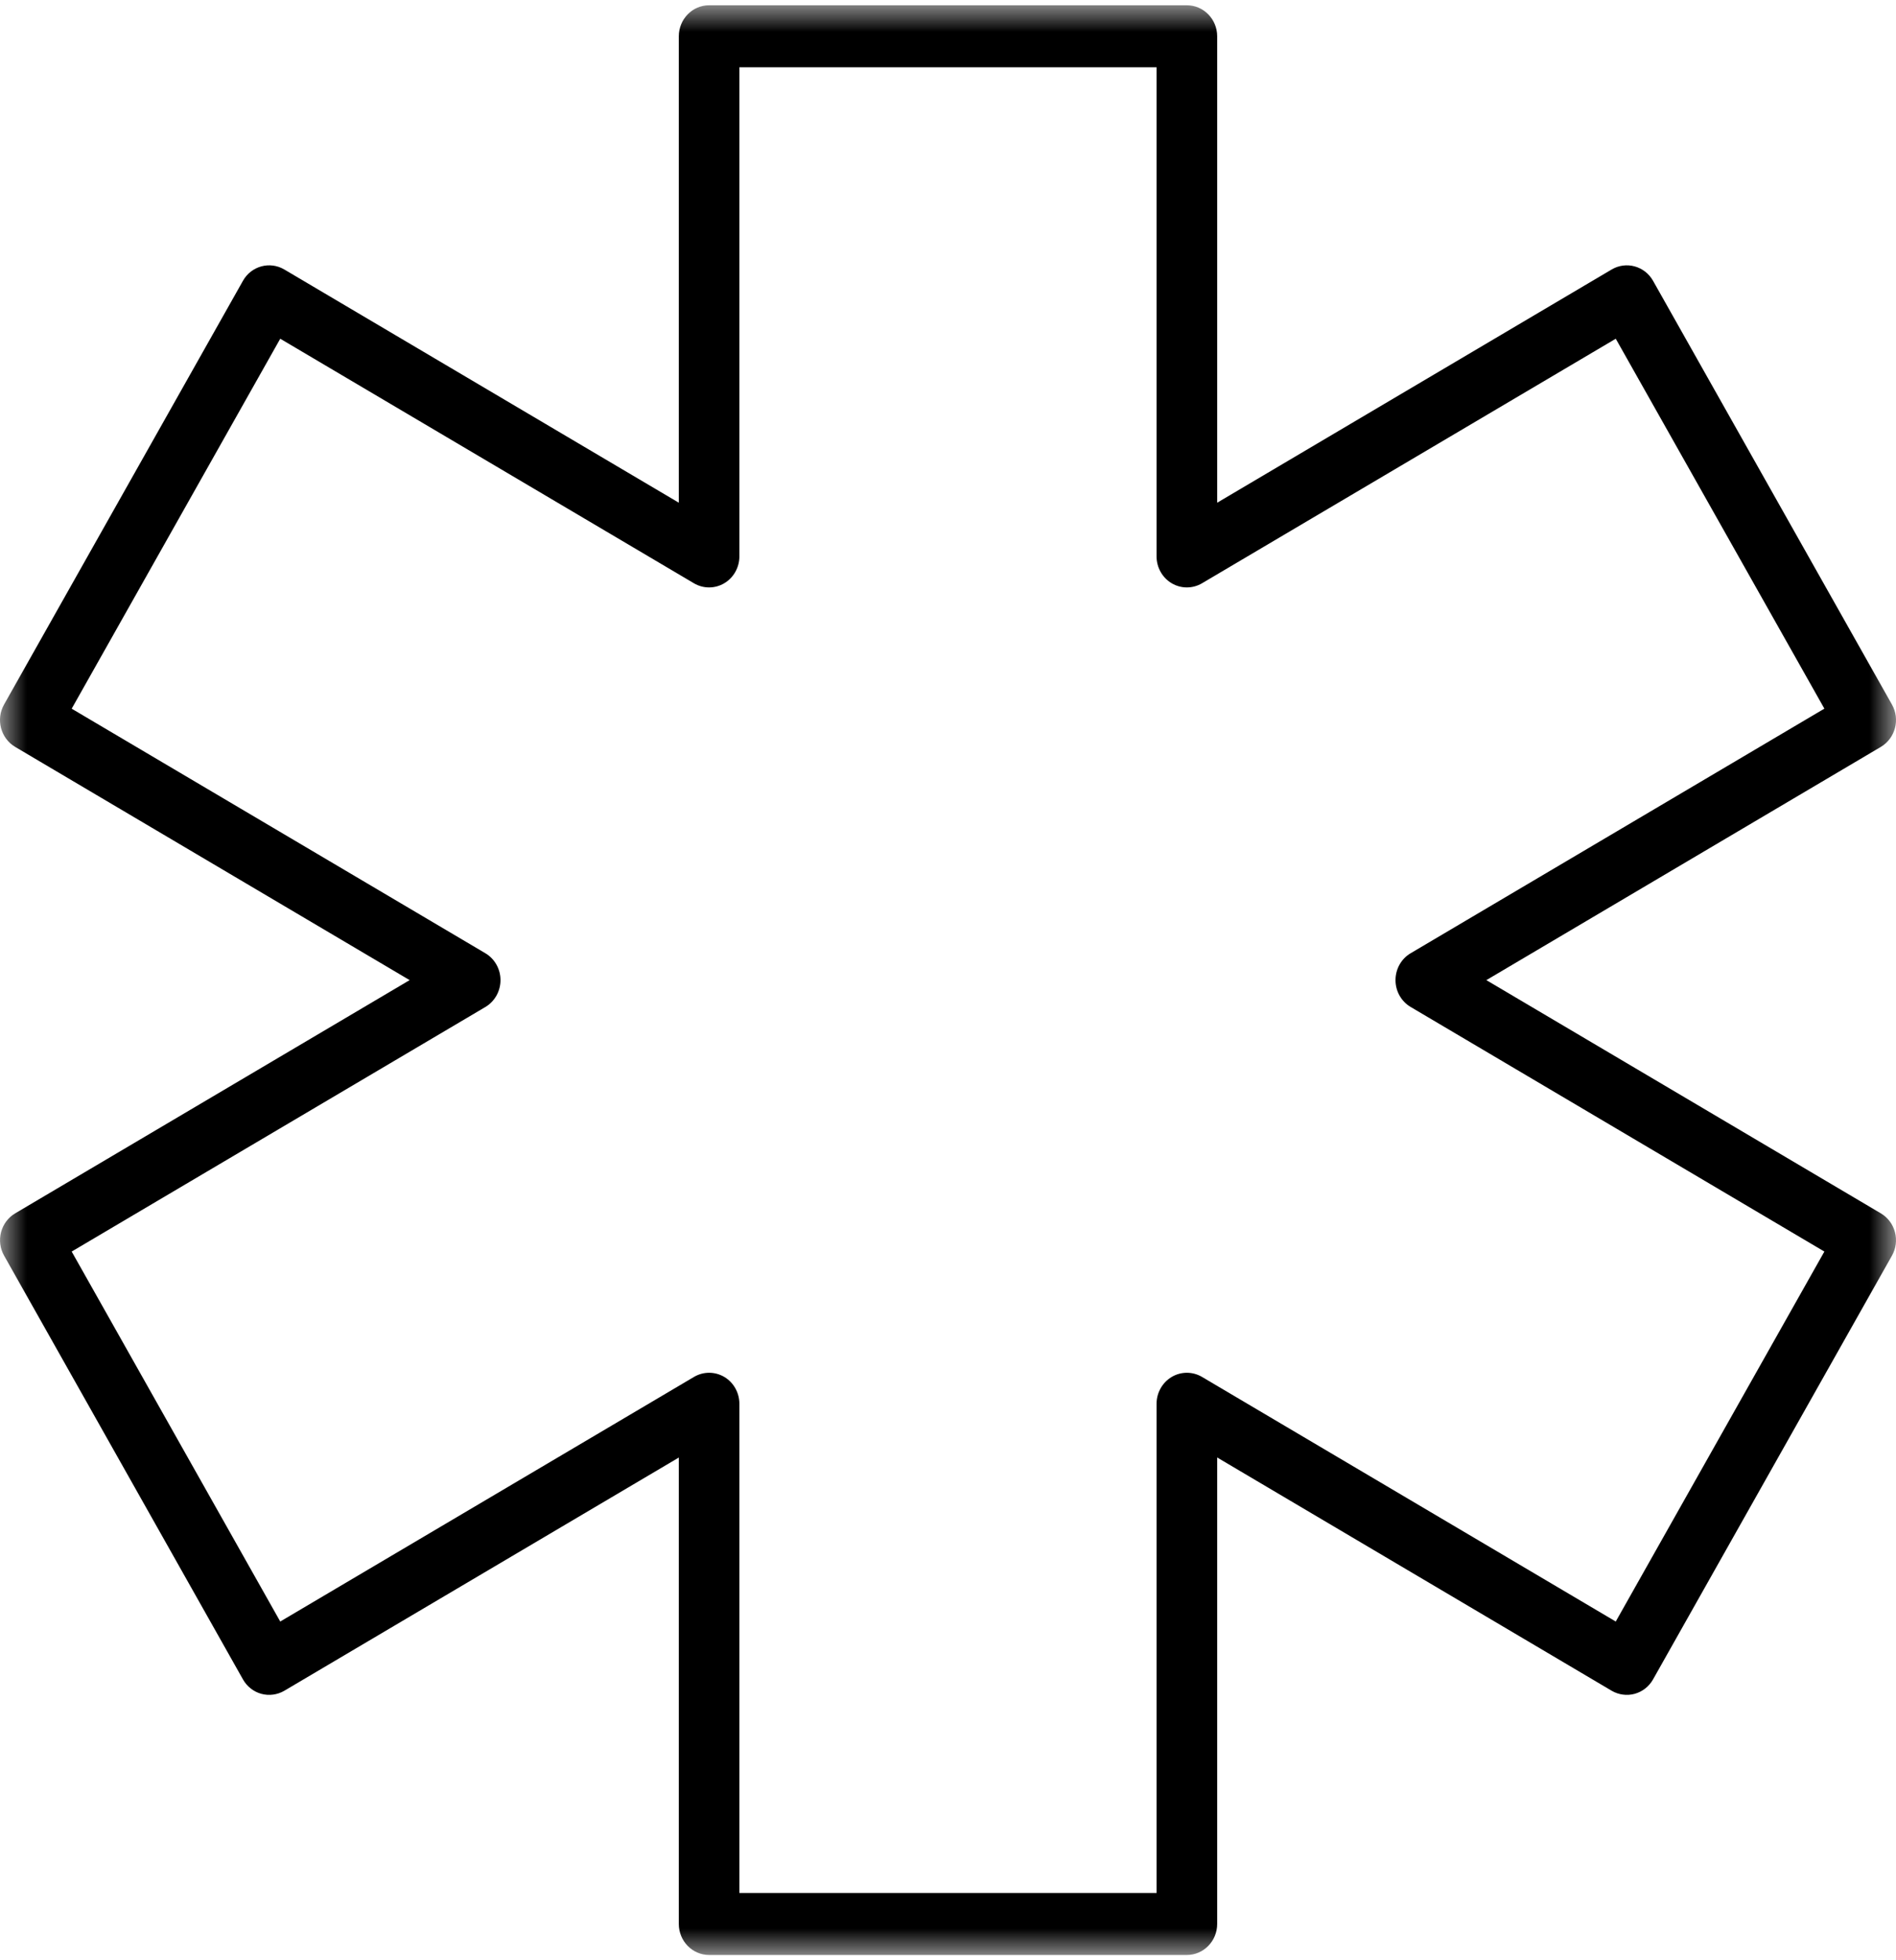 <?xml version="1.0" encoding="UTF-8"?>
<svg width="30px" height="31px" viewBox="0 0 36 37" version="1.1" xmlns="http://www.w3.org/2000/svg" xmlns:xlink="http://www.w3.org/1999/xlink">
    <!-- Generator: Sketch 47.1 (45422) - http://www.bohemiancoding.com/sketch -->
    <title>Page 1</title>
    <desc>Created with Sketch.</desc>
    <defs>
        <polygon id="path-1" points="18 37 0 37 0 0 18 0 36 0 36 37"></polygon>
    </defs>
    <g id="Page-1" stroke="none" stroke-width="1" fill="none" fill-rule="evenodd">
        <g id="Emergencies-Page" transform="translate(-100, -340)">
            <g id="Page-1" transform="translate(100, 340)">
                <mask id="mask-2" fill="white">
                    <use xlink:href="#path-1"></use>
                </mask>
                <g id="Clip-2"></g>
                <path d="M14.039,35.823 L21.96,35.823 L21.96,26.54 C21.96,26.33 22.07,26.136 22.248,26.03 C22.426,25.925 22.645,25.925 22.823,26.03 L30.679,30.672 L34.64,23.651 L26.784,19.009 C26.606,18.904 26.497,18.71 26.497,18.5 C26.497,18.289 26.606,18.095 26.784,17.99 L34.64,13.348 L30.679,6.328 L22.823,10.969 C22.645,11.074 22.426,11.074 22.248,10.969 C22.07,10.864 21.96,10.669 21.96,10.459 L21.96,1.177 L14.039,1.177 L14.039,10.459 C14.039,10.669 13.929,10.864 13.751,10.969 C13.573,11.074 13.354,11.074 13.176,10.969 L5.321,6.328 L1.361,13.349 L9.216,17.99 C9.394,18.096 9.503,18.29 9.503,18.5 C9.503,18.71 9.394,18.904 9.216,19.01 L1.361,23.651 L5.321,30.672 L13.177,26.03 C13.355,25.925 13.573,25.925 13.752,26.03 C13.93,26.136 14.039,26.33 14.039,26.54 L14.039,35.823 L14.039,35.823 Z M22.536,37 L13.464,37 C13.146,37 12.889,36.736 12.889,36.411 L12.889,27.56 L5.398,31.986 C5.266,32.063 5.109,32.084 4.962,32.044 C4.815,32.004 4.689,31.905 4.613,31.77 L0.078,23.729 C0.001,23.594 -0.019,23.434 0.02,23.283 C0.06,23.132 0.156,23.004 0.288,22.926 L7.778,18.5 L0.288,14.074 C0.013,13.911 -0.082,13.551 0.077,13.27 L4.613,5.229 C4.771,4.948 5.123,4.852 5.398,5.014 L12.889,9.44 L12.889,0.589 C12.889,0.264 13.146,0 13.464,0 L22.535,0 C22.853,0 23.111,0.264 23.111,0.589 L23.111,9.44 L30.601,5.014 C30.877,4.852 31.228,4.948 31.387,5.229 L35.923,13.27 C36.082,13.551 35.987,13.911 35.712,14.074 L28.222,18.5 L35.712,22.926 C35.844,23.004 35.941,23.132 35.98,23.283 C36.02,23.434 35.999,23.595 35.923,23.729 L31.387,31.77 C31.311,31.905 31.186,32.003 31.038,32.044 C30.892,32.084 30.734,32.063 30.602,31.986 L23.111,27.559 L23.111,36.411 C23.111,36.736 22.853,37 22.536,37 L22.536,37 Z" id="Fill-1" fill="#000000" mask="url(#mask-2)"></path>
            </g>
        </g>
    </g>
</svg>